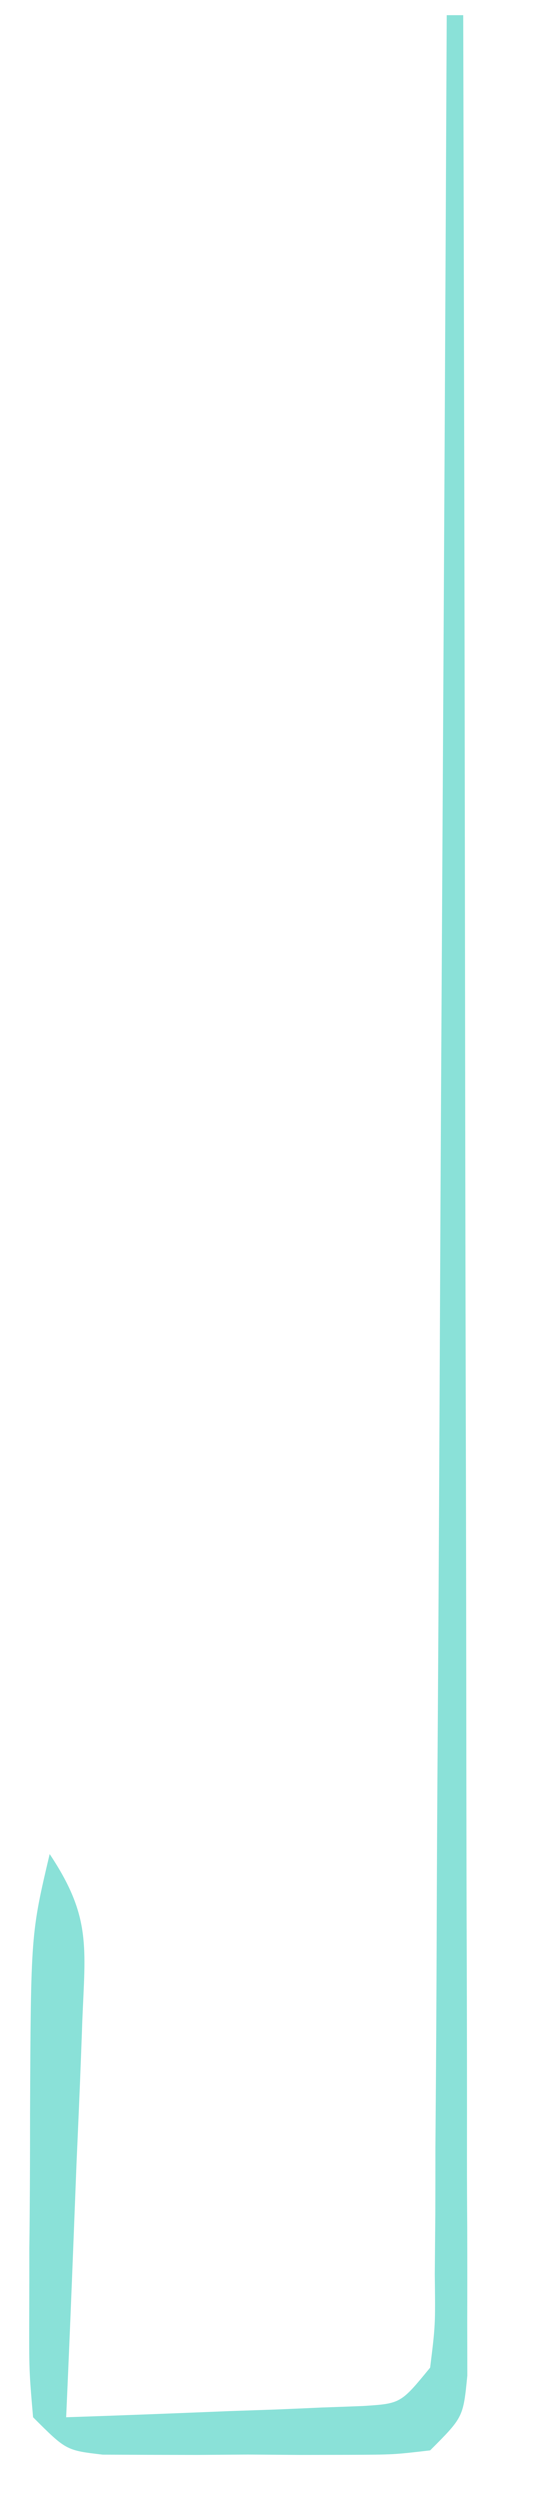<svg width="6" height="28" viewBox="0 0 6 28" fill="none" xmlns="http://www.w3.org/2000/svg">
<path d="M5.01 0.17C5.071 0.17 5.132 0.17 5.195 0.17C5.204 3.671 5.211 7.173 5.215 10.674C5.217 12.3 5.219 13.926 5.223 15.552C5.227 16.968 5.229 18.385 5.23 19.801C5.231 20.552 5.232 21.302 5.235 22.052C5.237 22.758 5.238 23.464 5.237 24.17C5.237 24.429 5.238 24.689 5.24 24.948C5.241 25.302 5.241 25.655 5.24 26.008C5.24 26.206 5.241 26.404 5.241 26.608C5.195 27.074 5.195 27.074 4.824 27.445C4.413 27.493 4.413 27.493 3.908 27.495C3.727 27.495 3.546 27.496 3.359 27.496C3.074 27.494 3.074 27.494 2.783 27.492C2.593 27.493 2.403 27.495 2.208 27.496C2.026 27.496 1.845 27.495 1.658 27.495C1.492 27.494 1.325 27.494 1.153 27.493C0.742 27.445 0.742 27.445 0.371 27.074C0.326 26.553 0.326 26.553 0.328 25.893C0.329 25.656 0.329 25.419 0.329 25.174C0.331 25.05 0.332 24.926 0.333 24.798C0.336 24.422 0.337 24.046 0.337 23.669C0.346 21.661 0.346 21.661 0.557 20.766C1.023 21.465 0.957 21.802 0.923 22.635C0.919 22.762 0.914 22.889 0.909 23.019C0.894 23.424 0.876 23.828 0.858 24.233C0.847 24.508 0.837 24.782 0.826 25.057C0.8 25.729 0.772 26.402 0.742 27.074C1.353 27.054 1.964 27.03 2.575 27.005C2.835 26.996 2.835 26.996 3.101 26.987C3.268 26.98 3.434 26.973 3.605 26.965C3.759 26.96 3.912 26.954 4.07 26.948C4.494 26.921 4.494 26.921 4.824 26.518C4.883 26.04 4.883 26.04 4.876 25.473C4.878 25.25 4.88 25.028 4.882 24.799C4.883 24.552 4.883 24.304 4.883 24.057C4.885 23.797 4.887 23.538 4.889 23.278C4.894 22.572 4.897 21.866 4.899 21.16C4.902 20.422 4.907 19.685 4.912 18.947C4.921 17.55 4.928 16.153 4.934 14.756C4.941 13.166 4.95 11.576 4.959 9.985C4.978 6.714 4.995 3.442 5.01 0.17Z" fill="#8AE1D8"/>
</svg>
